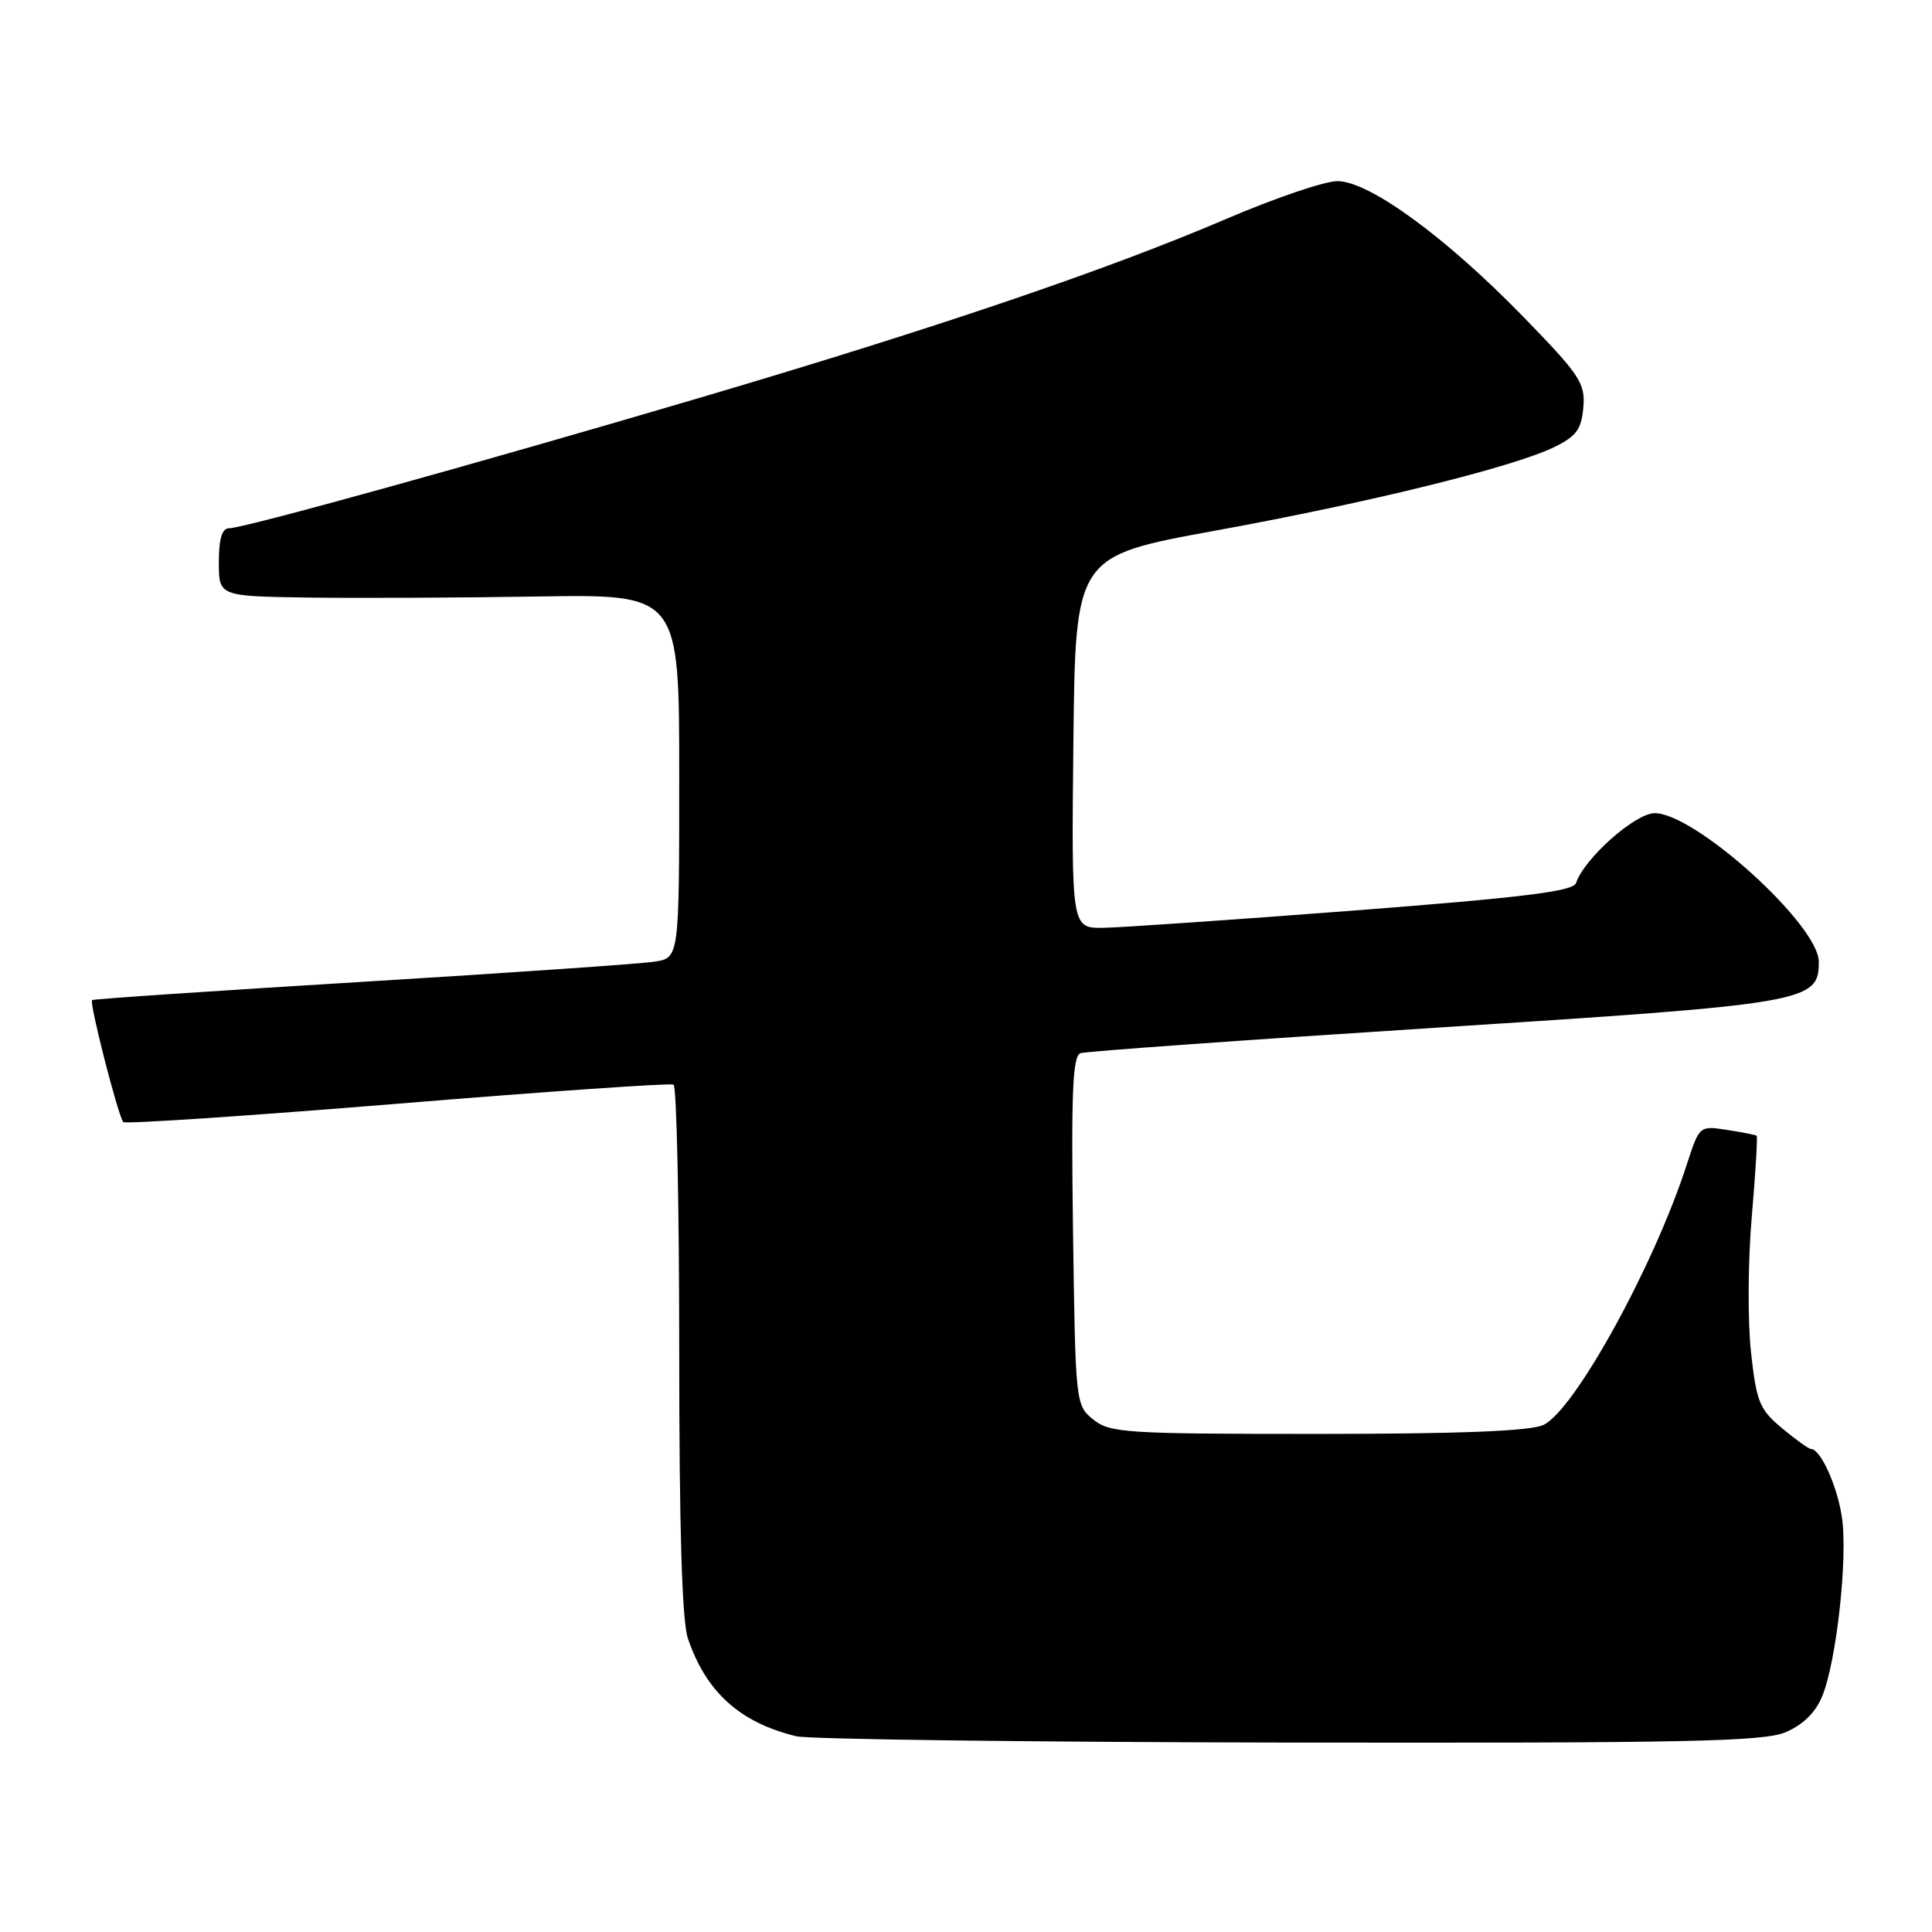 <?xml version="1.0" encoding="UTF-8" standalone="no"?>
<!DOCTYPE svg PUBLIC "-//W3C//DTD SVG 1.1//EN" "http://www.w3.org/Graphics/SVG/1.1/DTD/svg11.dtd" >
<svg xmlns="http://www.w3.org/2000/svg" xmlns:xlink="http://www.w3.org/1999/xlink" version="1.1" viewBox="0 0 256 256">
 <g >
 <path fill="currentColor"
d=" M 236.57 229.54 C 238.88 228.57 240.54 226.95 241.44 224.79 C 243.35 220.19 244.88 206.27 244.05 200.95 C 243.41 196.80 241.22 192.00 239.97 192.00 C 239.67 192.00 237.94 190.76 236.12 189.24 C 233.14 186.75 232.74 185.78 232.01 179.11 C 231.57 175.05 231.61 167.00 232.12 161.21 C 232.62 155.43 232.91 150.60 232.76 150.49 C 232.62 150.38 230.85 150.03 228.84 149.72 C 225.18 149.15 225.18 149.16 223.50 154.33 C 219.14 167.81 208.58 186.96 204.49 188.82 C 202.71 189.63 193.39 190.00 174.56 190.00 C 149.14 190.00 147.06 189.87 144.86 188.09 C 142.52 186.20 142.50 185.97 142.18 163.08 C 141.93 144.65 142.13 139.90 143.18 139.55 C 143.91 139.31 165.08 137.79 190.24 136.18 C 239.68 133.01 241.00 132.78 241.00 127.43 C 241.00 122.57 224.63 107.75 219.26 107.75 C 216.67 107.75 209.92 113.75 208.83 117.01 C 208.47 118.10 201.95 118.91 179.43 120.65 C 163.52 121.87 148.58 122.90 146.23 122.94 C 141.97 123.00 141.97 123.00 142.23 98.34 C 142.50 73.69 142.50 73.69 161.00 70.32 C 181.49 66.59 200.52 61.89 205.95 59.24 C 208.89 57.80 209.55 56.89 209.80 53.98 C 210.07 50.76 209.37 49.71 201.80 41.93 C 191.53 31.38 181.41 24.00 177.21 24.00 C 175.54 24.00 168.91 26.25 162.48 29.01 C 146.81 35.72 124.31 43.37 93.23 52.56 C 63.39 61.37 32.30 70.00 30.35 70.00 C 29.42 70.00 29.00 71.39 29.00 74.50 C 29.00 79.00 29.00 79.00 40.75 79.18 C 47.21 79.27 60.94 79.21 71.25 79.04 C 90.00 78.74 90.00 78.74 90.00 102.82 C 90.00 126.91 90.00 126.91 86.75 127.42 C 84.96 127.71 67.53 128.91 48.00 130.10 C 28.48 131.29 12.36 132.37 12.20 132.52 C 11.80 132.85 15.69 148.02 16.34 148.68 C 16.62 148.95 32.97 147.86 52.67 146.25 C 72.38 144.63 88.84 143.49 89.25 143.72 C 89.66 143.94 90.00 159.77 90.00 178.91 C 90.00 202.55 90.37 214.79 91.15 217.10 C 93.56 224.21 98.04 228.25 105.50 230.06 C 107.15 230.47 136.53 230.84 170.78 230.90 C 223.37 230.98 233.61 230.77 236.57 229.54 Z "/>
</g>
</svg>